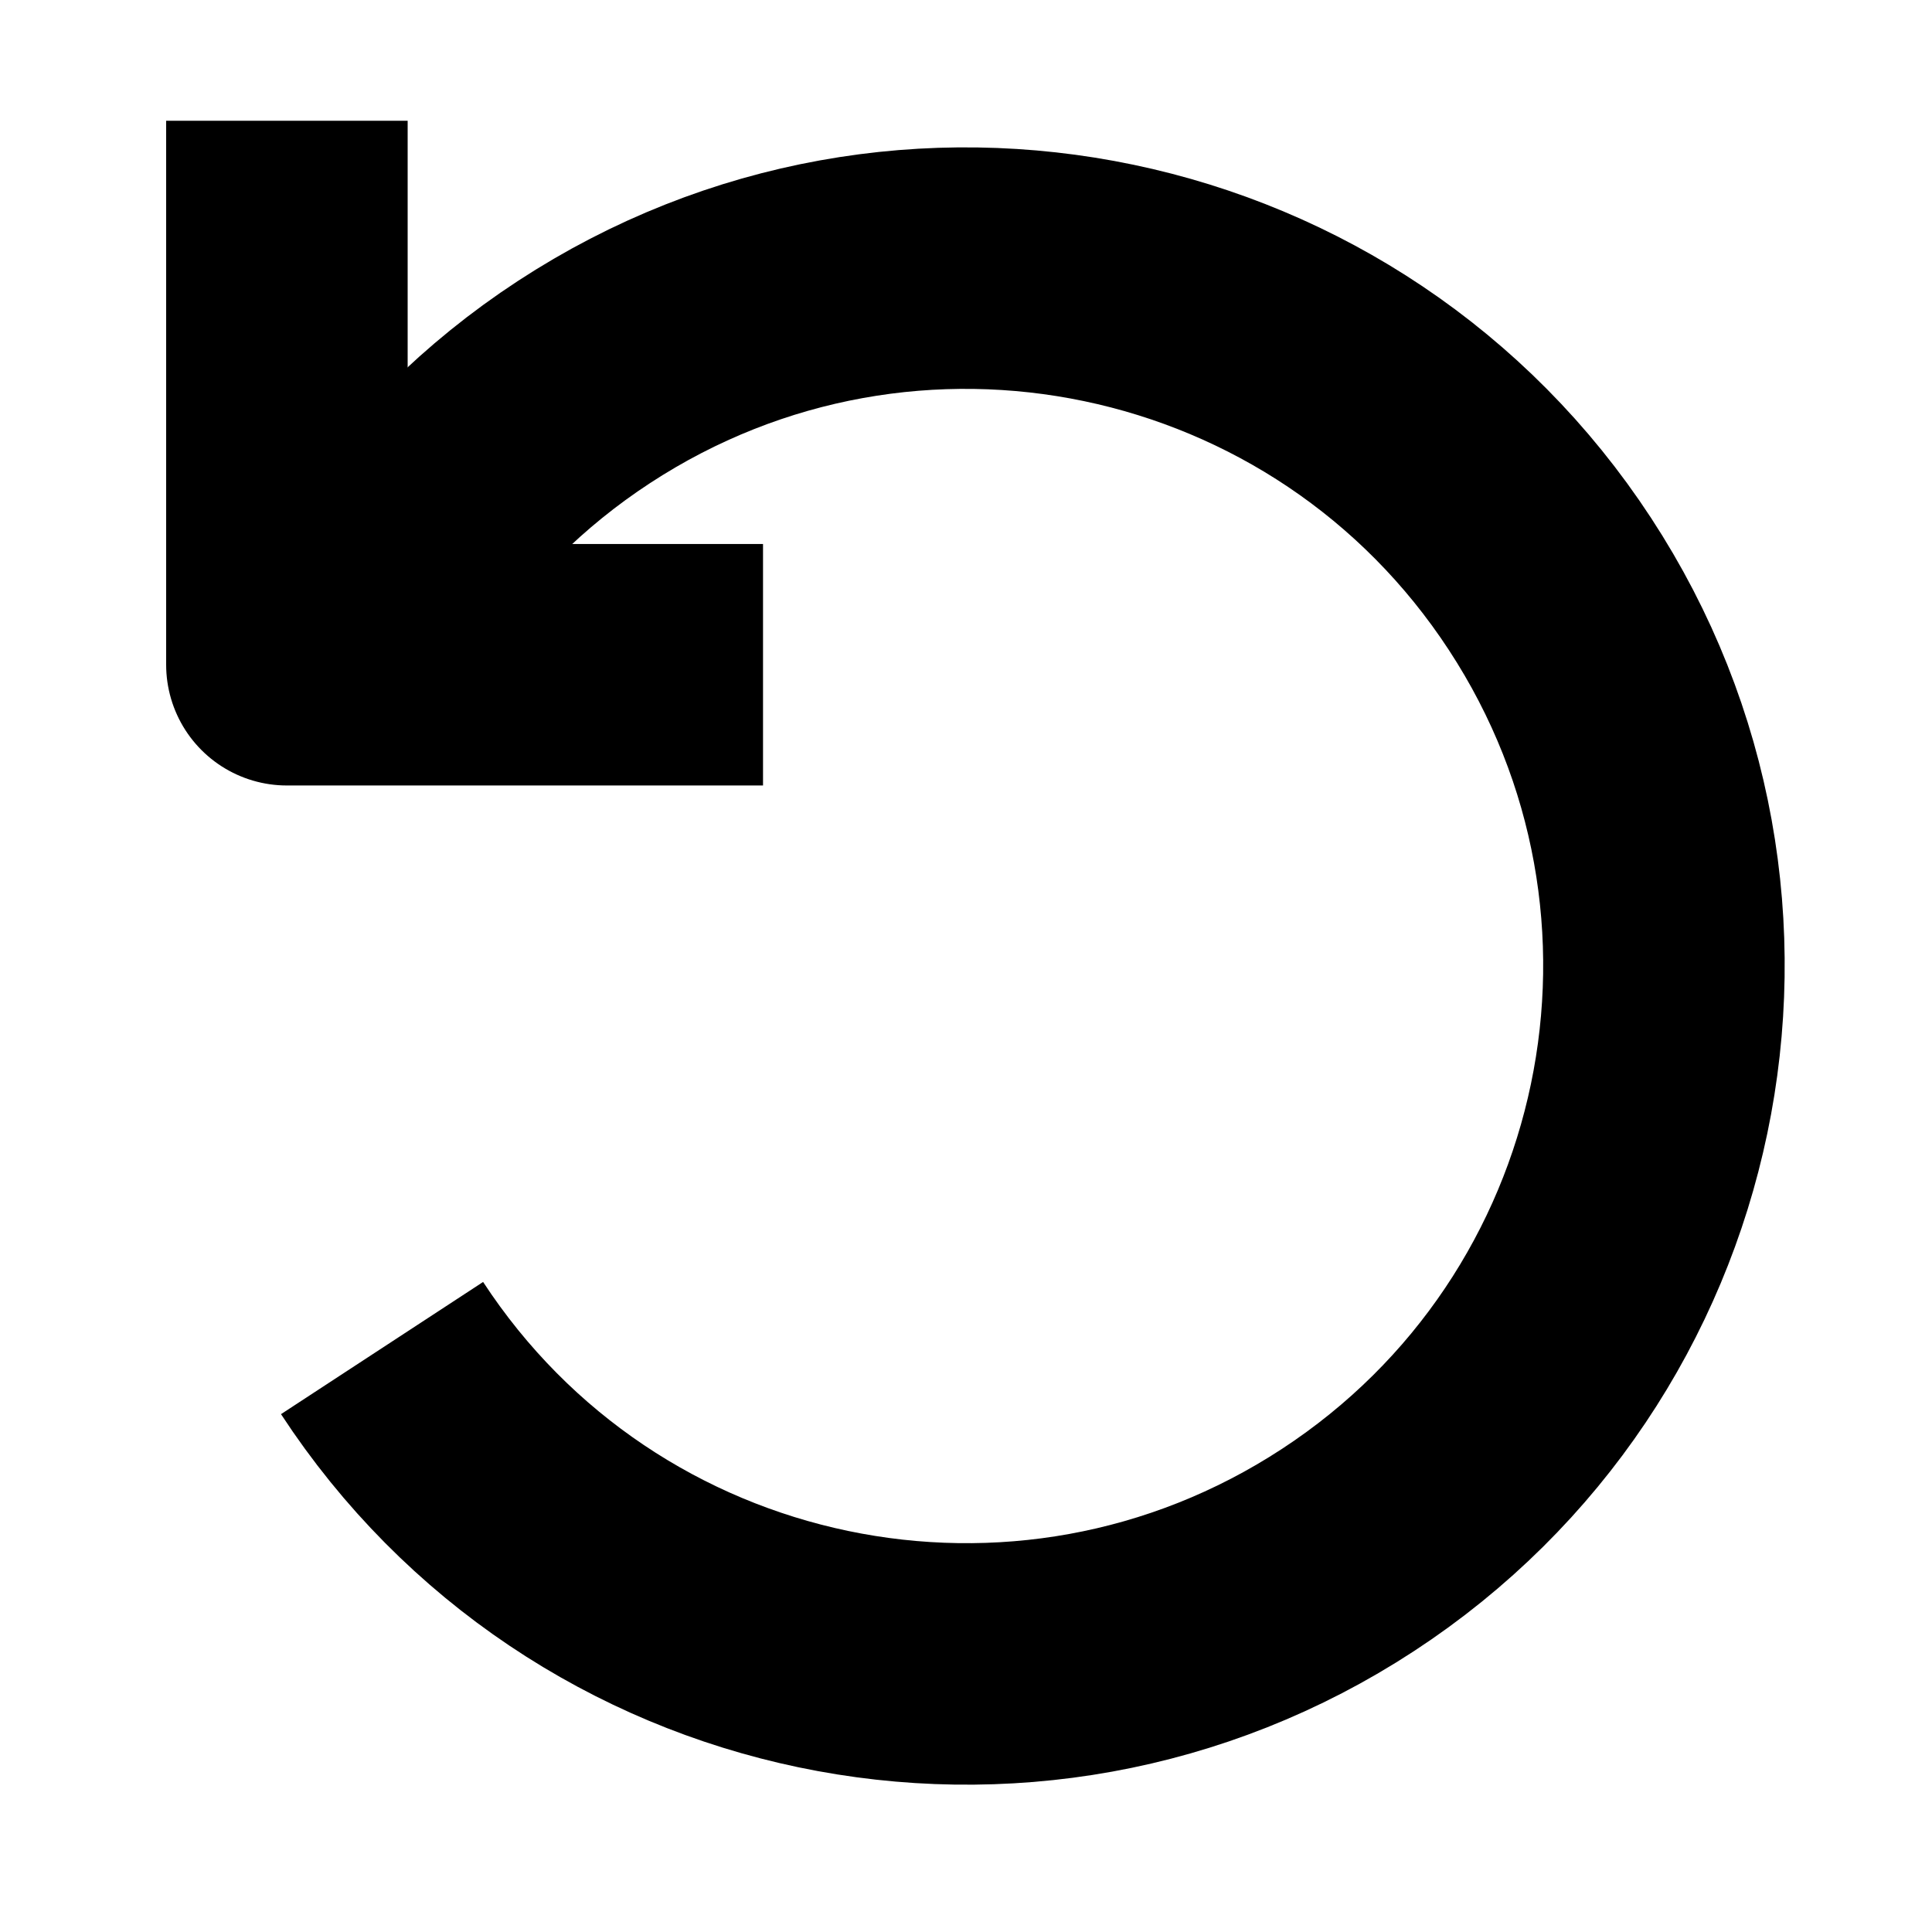 <svg viewBox="0 0 16 16" fill="none" xmlns="http://www.w3.org/2000/svg">
  <path d="M3.164 11.164C4.911 13.835 8.493 14.584 11.164 12.836C13.835 11.089 14.584 7.507 12.836 4.836C11.089 2.165 7.507 1.417 4.836 3.164C4.169 3.6 3.622 4.151 3.204 4.774" stroke="currentColor" stroke-width="2" stroke-linejoin="round"/>
  <path d="M2.376 1V5.505L6.319 5.505" stroke="currentColor" stroke-width="2" stroke-linejoin="round"/>
</svg>
